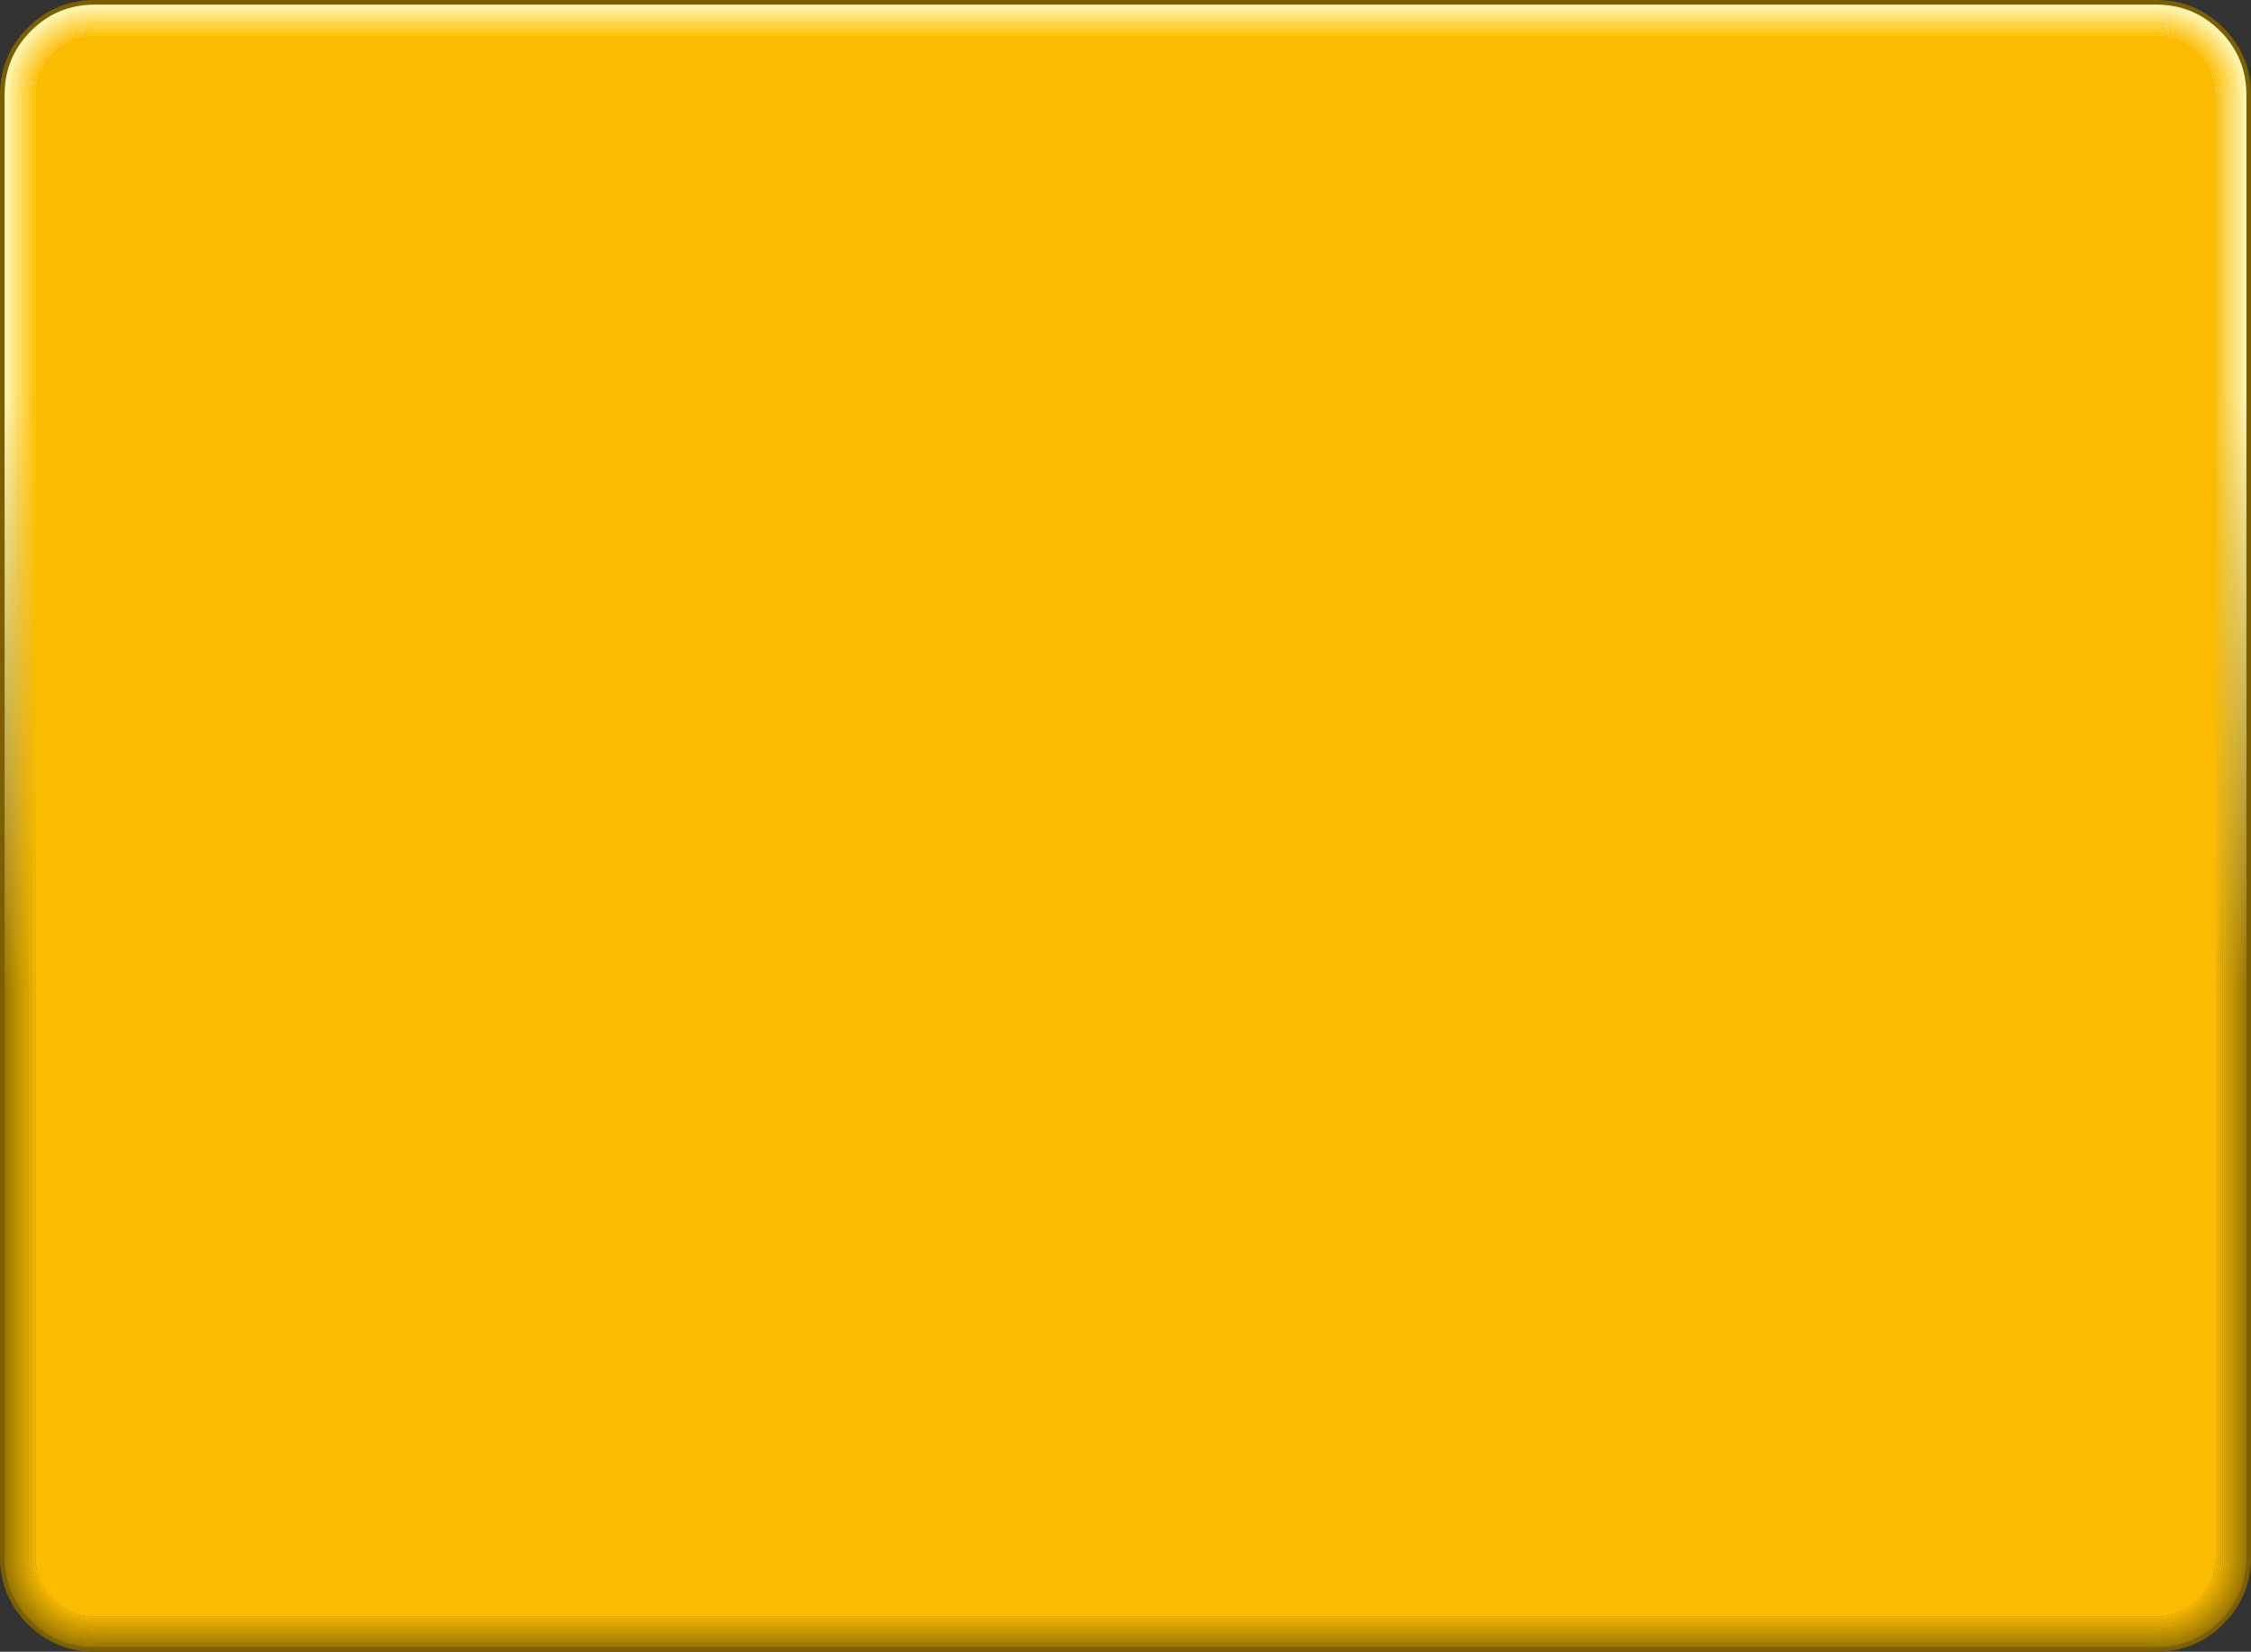 <?xml version="1.0" encoding="UTF-8" standalone="no"?>
<svg xmlns:xlink="http://www.w3.org/1999/xlink" height="357.55px" width="487.2px" xmlns="http://www.w3.org/2000/svg">
  <rect width="100%" height="100%" fill="#333333" stroke="none"/>
  <g transform="matrix(1.0, 0.0, 0.0, 1.0, 243.6, 178.8)">
    <path d="M223.1 -178.3 Q231.4 -178.3 237.25 -172.45 243.1 -166.6 243.1 -158.3 L243.1 158.25 Q243.1 166.55 237.25 172.4 231.4 178.25 223.1 178.25 L-223.1 178.25 Q-231.4 178.25 -237.25 172.4 -243.1 166.55 -243.1 158.25 L-243.1 -158.3 Q-243.1 -166.6 -237.25 -172.45 -231.4 -178.3 -223.1 -178.3 L223.1 -178.3" fill="url(#gradient0)" fill-rule="evenodd" stroke="none"/>
    <path d="M232.2 -167.4 Q235.95 -163.65 236.0 -158.3 L236.0 158.25 Q235.95 163.6 232.2 167.35 228.45 171.1 223.1 171.15 L-223.1 171.15 Q-228.45 171.1 -232.2 167.35 -235.95 163.6 -235.95 158.25 L-235.95 -158.3 Q-235.95 -163.65 -232.2 -167.4 -228.45 -171.15 -223.1 -171.15 L223.1 -171.15 Q228.45 -171.15 232.2 -167.4" fill="#fabb01" fill-rule="evenodd" stroke="none"/>
    <path d="M238.6 -158.3 Q238.6 -164.75 234.1 -169.25 229.55 -173.8 223.1 -173.8 L-223.1 -173.8 Q-229.55 -173.8 -234.05 -169.25 -238.6 -164.75 -238.6 -158.3 L-238.6 158.25 Q-238.6 164.7 -234.05 169.25 -229.55 173.75 -223.1 173.75 L223.1 173.75 Q229.55 173.75 234.1 169.25 238.6 164.7 238.6 158.25 L238.6 -158.3 M239.0 -158.3 L239.0 158.25 Q238.95 164.85 234.35 169.5 229.7 174.1 223.1 174.15 L-223.1 174.15 Q-229.7 174.1 -234.3 169.5 -238.95 164.85 -238.95 158.25 L-238.95 -158.3 Q-238.95 -164.9 -234.3 -169.5 -229.7 -174.15 -223.1 -174.15 L223.1 -174.15 Q229.7 -174.15 234.35 -169.5 238.95 -164.9 239.0 -158.3" fill="#fabb01" fill-opacity="0.596" fill-rule="evenodd" stroke="none"/>
    <path d="M240.5 -158.3 L240.5 158.25 Q240.5 165.45 235.4 170.55 230.3 175.65 223.1 175.65 L-223.1 175.65 Q-230.3 175.65 -235.4 170.55 -240.5 165.45 -240.45 158.25 L-240.45 -158.3 Q-240.5 -165.5 -235.4 -170.6 -230.3 -175.7 -223.1 -175.65 L223.1 -175.65 Q230.3 -175.7 235.4 -170.6 240.5 -165.5 240.5 -158.3 M240.1 -158.3 Q240.1 -165.35 235.15 -170.3 230.15 -175.3 223.1 -175.3 L-223.1 -175.3 Q-230.15 -175.3 -235.1 -170.3 -240.1 -165.35 -240.1 -158.3 L-240.1 158.25 Q-240.1 165.3 -235.1 170.3 -230.15 175.25 -223.1 175.25 L223.1 175.25 Q230.15 175.25 235.15 170.3 240.1 165.3 240.1 158.25 L240.1 -158.3" fill="#fabb01" fill-opacity="0.396" fill-rule="evenodd" stroke="none"/>
    <path d="M241.6 -158.3 Q241.6 -166.0 236.2 -171.4 230.8 -176.8 223.1 -176.8 L-223.1 -176.8 Q-230.8 -176.8 -236.2 -171.4 -241.6 -166.0 -241.6 -158.3 L-241.6 158.25 Q-241.6 165.95 -236.2 171.35 -230.8 176.75 -223.1 176.75 L223.1 176.75 Q230.8 176.75 236.2 171.35 241.6 165.95 241.6 158.25 L241.6 -158.3 M242.0 -158.3 L242.0 158.25 Q241.95 166.1 236.45 171.6 230.95 177.1 223.1 177.15 L-223.1 177.15 Q-230.95 177.1 -236.45 171.6 -241.95 166.1 -241.95 158.25 L-241.95 -158.3 Q-241.95 -166.15 -236.45 -171.65 -230.95 -177.15 -223.1 -177.15 L223.1 -177.15 Q230.95 -177.15 236.45 -171.65 241.95 -166.15 242.0 -158.3" fill="#fabb01" fill-opacity="0.196" fill-rule="evenodd" stroke="none"/>
    <path d="M233.3 -168.45 Q237.5 -164.25 237.5 -158.3 L237.5 158.25 Q237.5 164.2 233.3 168.45 229.05 172.65 223.1 172.65 L-223.1 172.65 Q-229.05 172.65 -233.25 168.45 -237.5 164.2 -237.45 158.25 L-237.45 -158.3 Q-237.5 -164.25 -233.25 -168.45 -229.05 -172.7 -223.1 -172.65 L223.1 -172.65 Q229.05 -172.7 233.3 -168.45 M233.0 -168.2 Q228.9 -172.3 223.1 -172.3 L-223.1 -172.3 Q-228.9 -172.3 -233.0 -168.2 -237.1 -164.1 -237.1 -158.3 L-237.1 158.25 Q-237.1 164.05 -233.0 168.15 -228.9 172.25 -223.1 172.25 L223.1 172.25 Q228.9 172.25 233.0 168.15 237.1 164.05 237.1 158.25 L237.1 -158.3 Q237.1 -164.1 233.0 -168.2" fill="#fabb01" fill-opacity="0.796" fill-rule="evenodd" stroke="none"/>
    <path d="M232.75 -167.95 Q228.75 -171.95 223.1 -171.9 L-223.1 -171.9 Q-228.75 -171.95 -232.75 -167.95 -236.75 -163.95 -236.7 -158.3 L-236.7 158.25 Q-236.75 163.9 -232.75 167.9 -228.75 171.9 -223.1 171.9 L223.1 171.9 Q228.75 171.9 232.75 167.9 236.75 163.9 236.75 158.25 L236.75 -158.3 Q236.75 -163.95 232.75 -167.95 M233.0 -168.2 Q237.1 -164.1 237.1 -158.3 L237.1 158.25 Q237.1 164.05 233.0 168.15 228.9 172.25 223.1 172.25 L-223.1 172.25 Q-228.9 172.25 -233.0 168.15 -237.1 164.05 -237.1 158.25 L-237.1 -158.3 Q-237.1 -164.1 -233.0 -168.2 -228.9 -172.3 -223.1 -172.3 L223.1 -172.3 Q228.9 -172.3 233.0 -168.2" fill="#fabb01" fill-opacity="0.847" fill-rule="evenodd" stroke="none"/>
    <path d="M232.5 -167.65 Q228.6 -171.55 223.1 -171.55 L-223.1 -171.55 Q-228.6 -171.55 -232.45 -167.65 -236.35 -163.8 -236.35 -158.3 L-236.35 158.25 Q-236.35 163.75 -232.45 167.65 -228.6 171.5 -223.1 171.5 L223.1 171.5 Q228.6 171.5 232.5 167.65 236.35 163.75 236.35 158.25 L236.35 -158.3 Q236.35 -163.8 232.5 -167.65 M232.75 -167.95 Q236.75 -163.95 236.75 -158.3 L236.75 158.25 Q236.75 163.9 232.75 167.9 228.75 171.9 223.1 171.9 L-223.1 171.9 Q-228.75 171.9 -232.75 167.9 -236.75 163.9 -236.7 158.25 L-236.7 -158.3 Q-236.75 -163.95 -232.75 -167.95 -228.75 -171.95 -223.1 -171.9 L223.1 -171.9 Q228.75 -171.95 232.75 -167.95" fill="#fabb01" fill-opacity="0.898" fill-rule="evenodd" stroke="none"/>
    <path d="M232.2 -167.4 Q228.45 -171.15 223.1 -171.15 L-223.1 -171.15 Q-228.45 -171.15 -232.2 -167.4 -235.95 -163.65 -235.95 -158.3 L-235.95 158.25 Q-235.95 163.6 -232.2 167.35 -228.45 171.1 -223.1 171.15 L223.1 171.15 Q228.45 171.1 232.2 167.35 235.95 163.6 236.0 158.25 L236.0 -158.3 Q235.95 -163.65 232.2 -167.4 M232.5 -167.65 Q236.35 -163.8 236.35 -158.3 L236.35 158.25 Q236.35 163.75 232.5 167.65 228.6 171.5 223.1 171.5 L-223.1 171.5 Q-228.6 171.5 -232.45 167.65 -236.35 163.75 -236.35 158.25 L-236.35 -158.3 Q-236.35 -163.8 -232.45 -167.65 -228.6 -171.55 -223.1 -171.55 L223.1 -171.55 Q228.6 -171.55 232.5 -167.65" fill="#fabb01" fill-opacity="0.949" fill-rule="evenodd" stroke="none"/>
    <path d="M240.1 -158.3 L240.1 158.25 Q240.1 165.3 235.15 170.3 230.15 175.25 223.1 175.25 L-223.1 175.25 Q-230.15 175.25 -235.1 170.3 -240.1 165.3 -240.1 158.25 L-240.1 -158.3 Q-240.1 -165.35 -235.1 -170.3 -230.15 -175.3 -223.1 -175.3 L223.1 -175.3 Q230.15 -175.3 235.15 -170.3 240.1 -165.35 240.1 -158.3 M239.75 -158.3 Q239.75 -165.2 234.9 -170.05 230.0 -174.95 223.1 -174.9 L-223.1 -174.9 Q-230.0 -174.95 -234.85 -170.05 -239.75 -165.2 -239.7 -158.3 L-239.7 158.25 Q-239.75 165.15 -234.85 170.05 -230.0 174.9 -223.1 174.9 L223.1 174.9 Q230.0 174.9 234.9 170.05 239.75 165.15 239.75 158.25 L239.75 -158.3" fill="#fabb01" fill-opacity="0.447" fill-rule="evenodd" stroke="none"/>
    <path d="M239.35 -158.3 Q239.35 -165.05 234.6 -169.8 229.85 -174.55 223.1 -174.55 L-223.1 -174.55 Q-229.85 -174.55 -234.6 -169.8 -239.35 -165.05 -239.35 -158.3 L-239.35 158.25 Q-239.35 165.0 -234.6 169.75 -229.85 174.5 -223.1 174.5 L223.1 174.5 Q229.85 174.5 234.6 169.75 239.35 165.0 239.35 158.25 L239.35 -158.3 M239.75 -158.3 L239.75 158.25 Q239.75 165.15 234.9 170.05 230.0 174.9 223.1 174.9 L-223.1 174.9 Q-230.0 174.9 -234.85 170.05 -239.75 165.15 -239.7 158.25 L-239.7 -158.3 Q-239.75 -165.2 -234.85 -170.05 -230.0 -174.95 -223.1 -174.9 L223.1 -174.9 Q230.0 -174.95 234.9 -170.05 239.75 -165.2 239.75 -158.3" fill="#fabb01" fill-opacity="0.498" fill-rule="evenodd" stroke="none"/>
    <path d="M240.85 -158.3 L240.85 158.25 Q240.85 165.6 235.65 170.8 230.45 176.0 223.1 176.0 L-223.1 176.0 Q-230.45 176.0 -235.65 170.8 -240.85 165.6 -240.85 158.25 L-240.85 -158.3 Q-240.85 -165.65 -235.65 -170.85 -230.45 -176.05 -223.1 -176.05 L223.1 -176.05 Q230.45 -176.05 235.65 -170.85 240.85 -165.65 240.85 -158.3 M240.5 -158.3 Q240.5 -165.5 235.4 -170.6 230.3 -175.7 223.1 -175.65 L-223.1 -175.65 Q-230.3 -175.7 -235.4 -170.6 -240.5 -165.5 -240.45 -158.3 L-240.45 158.25 Q-240.5 165.45 -235.4 170.55 -230.3 175.65 -223.1 175.65 L223.1 175.65 Q230.3 175.65 235.4 170.55 240.5 165.45 240.5 158.25 L240.5 -158.3" fill="#fabb01" fill-opacity="0.345" fill-rule="evenodd" stroke="none"/>
    <path d="M241.25 -158.3 L241.25 158.25 Q241.25 165.75 235.95 171.1 230.6 176.4 223.1 176.4 L-223.1 176.4 Q-230.6 176.4 -235.9 171.1 -241.25 165.75 -241.2 158.25 L-241.2 -158.3 Q-241.25 -165.8 -235.9 -171.1 -230.6 -176.45 -223.1 -176.4 L223.1 -176.4 Q230.6 -176.45 235.95 -171.1 241.25 -165.8 241.25 -158.3 M240.85 -158.3 Q240.85 -165.65 235.65 -170.85 230.45 -176.05 223.1 -176.05 L-223.1 -176.05 Q-230.45 -176.05 -235.65 -170.85 -240.85 -165.65 -240.85 -158.3 L-240.85 158.25 Q-240.85 165.6 -235.65 170.8 -230.45 176.0 -223.1 176.0 L223.1 176.0 Q230.45 176.0 235.65 170.8 240.85 165.6 240.85 158.25 L240.85 -158.3" fill="#fabb01" fill-opacity="0.294" fill-rule="evenodd" stroke="none"/>
    <path d="M241.6 -158.3 L241.6 158.25 Q241.6 165.95 236.2 171.35 230.8 176.75 223.1 176.75 L-223.1 176.75 Q-230.8 176.75 -236.2 171.35 -241.6 165.95 -241.6 158.25 L-241.6 -158.3 Q-241.6 -166.0 -236.2 -171.4 -230.8 -176.8 -223.1 -176.8 L223.1 -176.8 Q230.8 -176.8 236.2 -171.4 241.6 -166.0 241.6 -158.3 M241.25 -158.3 Q241.25 -165.8 235.95 -171.1 230.6 -176.45 223.1 -176.4 L-223.1 -176.4 Q-230.6 -176.45 -235.9 -171.1 -241.25 -165.8 -241.2 -158.3 L-241.2 158.25 Q-241.25 165.75 -235.9 171.1 -230.6 176.4 -223.1 176.4 L223.1 176.4 Q230.6 176.4 235.95 171.1 241.25 165.75 241.25 158.25 L241.25 -158.3" fill="#fabb01" fill-opacity="0.247" fill-rule="evenodd" stroke="none"/>
    <path d="M242.75 -158.3 Q242.7 -166.45 237.0 -172.15 231.25 -177.9 223.1 -177.9 L-223.1 -177.9 Q-231.25 -177.9 -236.95 -172.15 -242.7 -166.45 -242.7 -158.3 L-242.7 158.25 Q-242.7 166.4 -236.95 172.15 -231.25 177.85 -223.1 177.9 L223.1 177.9 Q231.25 177.85 237.0 172.15 242.7 166.4 242.75 158.25 L242.75 -158.3 M223.1 -178.3 Q231.4 -178.3 237.25 -172.45 243.1 -166.6 243.1 -158.3 L243.1 158.25 Q243.1 166.55 237.25 172.4 231.4 178.25 223.1 178.25 L-223.1 178.25 Q-231.4 178.25 -237.25 172.4 -243.1 166.55 -243.1 158.25 L-243.1 -158.3 Q-243.1 -166.6 -237.25 -172.45 -231.4 -178.3 -223.1 -178.3 L223.1 -178.3" fill="#fabb01" fill-opacity="0.043" fill-rule="evenodd" stroke="none"/>
    <path d="M242.35 -158.3 Q242.35 -166.3 236.75 -171.9 231.1 -177.55 223.1 -177.55 L-223.1 -177.55 Q-231.1 -177.55 -236.7 -171.9 -242.35 -166.3 -242.35 -158.3 L-242.35 158.25 Q-242.35 166.25 -236.7 171.9 -231.1 177.5 -223.1 177.5 L223.1 177.5 Q231.1 177.5 236.75 171.9 242.35 166.25 242.35 158.25 L242.35 -158.3 M242.75 -158.3 L242.75 158.25 Q242.7 166.4 237.0 172.15 231.25 177.85 223.1 177.9 L-223.1 177.9 Q-231.25 177.85 -236.95 172.15 -242.7 166.4 -242.7 158.25 L-242.7 -158.3 Q-242.7 -166.45 -236.95 -172.15 -231.25 -177.9 -223.1 -177.9 L223.1 -177.9 Q231.25 -177.9 237.0 -172.15 242.7 -166.45 242.75 -158.3" fill="#fabb01" fill-opacity="0.094" fill-rule="evenodd" stroke="none"/>
    <path d="M242.0 -158.3 Q241.95 -166.15 236.45 -171.65 230.95 -177.15 223.1 -177.15 L-223.1 -177.15 Q-230.95 -177.15 -236.45 -171.65 -241.95 -166.15 -241.95 -158.3 L-241.95 158.25 Q-241.95 166.1 -236.45 171.6 -230.95 177.1 -223.1 177.15 L223.1 177.15 Q230.95 177.1 236.45 171.6 241.95 166.1 242.0 158.25 L242.0 -158.3 M242.35 -158.3 L242.35 158.25 Q242.35 166.25 236.75 171.9 231.1 177.5 223.1 177.5 L-223.1 177.5 Q-231.1 177.5 -236.7 171.9 -242.35 166.25 -242.35 158.25 L-242.35 -158.3 Q-242.35 -166.3 -236.7 -171.9 -231.1 -177.55 -223.1 -177.55 L223.1 -177.55 Q231.1 -177.55 236.75 -171.9 242.35 -166.3 242.35 -158.3" fill="#fabb01" fill-opacity="0.145" fill-rule="evenodd" stroke="none"/>
    <path d="M239.0 -158.3 Q238.95 -164.9 234.35 -169.5 229.7 -174.15 223.1 -174.15 L-223.1 -174.15 Q-229.7 -174.15 -234.3 -169.5 -238.95 -164.9 -238.95 -158.3 L-238.95 158.25 Q-238.95 164.85 -234.3 169.5 -229.7 174.1 -223.1 174.15 L223.1 174.15 Q229.7 174.1 234.35 169.5 238.95 164.85 239.0 158.25 L239.0 -158.3 M239.35 -158.3 L239.35 158.25 Q239.35 165.0 234.6 169.75 229.85 174.5 223.1 174.5 L-223.1 174.5 Q-229.85 174.5 -234.6 169.75 -239.35 165.0 -239.35 158.25 L-239.35 -158.3 Q-239.35 -165.05 -234.6 -169.8 -229.85 -174.55 -223.1 -174.55 L223.1 -174.55 Q229.85 -174.55 234.6 -169.8 239.35 -165.05 239.35 -158.3" fill="#fabb01" fill-opacity="0.545" fill-rule="evenodd" stroke="none"/>
    <path d="M238.25 -158.3 Q238.25 -164.6 233.8 -169.0 229.4 -173.45 223.1 -173.4 L-223.1 -173.4 Q-229.4 -173.45 -233.8 -169.0 -238.25 -164.6 -238.2 -158.3 L-238.2 158.25 Q-238.25 164.55 -233.8 168.95 -229.4 173.4 -223.1 173.4 L223.1 173.4 Q229.4 173.4 233.8 168.95 238.25 164.55 238.25 158.25 L238.25 -158.3 M238.6 -158.3 L238.6 158.25 Q238.6 164.7 234.1 169.25 229.55 173.75 223.1 173.75 L-223.1 173.75 Q-229.55 173.75 -234.05 169.25 -238.6 164.7 -238.6 158.25 L-238.6 -158.3 Q-238.6 -164.75 -234.05 -169.25 -229.55 -173.8 -223.1 -173.8 L223.1 -173.8 Q229.55 -173.8 234.1 -169.25 238.6 -164.75 238.6 -158.3" fill="#fabb01" fill-opacity="0.647" fill-rule="evenodd" stroke="none"/>
    <path d="M233.55 -168.75 Q229.25 -173.05 223.1 -173.05 L-223.1 -173.05 Q-229.25 -173.05 -233.55 -168.75 -237.85 -164.45 -237.85 -158.3 L-237.85 158.25 Q-237.85 164.4 -233.55 168.7 -229.25 173.0 -223.1 173.0 L223.1 173.0 Q229.25 173.0 233.55 168.7 237.85 164.4 237.85 158.25 L237.85 -158.3 Q237.85 -164.45 233.55 -168.75 M238.25 -158.3 L238.25 158.25 Q238.25 164.55 233.8 168.95 229.4 173.4 223.1 173.4 L-223.1 173.4 Q-229.4 173.4 -233.8 168.95 -238.25 164.55 -238.2 158.25 L-238.2 -158.3 Q-238.25 -164.6 -233.8 -169.0 -229.4 -173.45 -223.1 -173.4 L223.1 -173.4 Q229.4 -173.45 233.8 -169.0 238.25 -164.6 238.25 -158.3" fill="#fabb01" fill-opacity="0.698" fill-rule="evenodd" stroke="none"/>
    <path d="M233.3 -168.45 Q229.05 -172.7 223.1 -172.65 L-223.1 -172.65 Q-229.05 -172.7 -233.25 -168.45 -237.5 -164.25 -237.45 -158.3 L-237.45 158.25 Q-237.5 164.2 -233.25 168.45 -229.05 172.65 -223.1 172.65 L223.1 172.65 Q229.05 172.65 233.3 168.45 237.5 164.2 237.5 158.25 L237.5 -158.3 Q237.5 -164.25 233.3 -168.45 M233.55 -168.75 Q237.85 -164.45 237.85 -158.3 L237.85 158.25 Q237.85 164.4 233.55 168.7 229.25 173.0 223.1 173.0 L-223.1 173.0 Q-229.25 173.0 -233.55 168.7 -237.85 164.4 -237.85 158.25 L-237.85 -158.3 Q-237.85 -164.45 -233.55 -168.75 -229.25 -173.05 -223.1 -173.05 L223.1 -173.05 Q229.25 -173.05 233.55 -168.75" fill="#fabb01" fill-opacity="0.749" fill-rule="evenodd" stroke="none"/>
    <path d="M223.1 -178.3 L-223.1 -178.3 Q-231.4 -178.3 -237.25 -172.45 -243.1 -166.6 -243.1 -158.3 L-243.1 158.25 Q-243.1 166.55 -237.25 172.4 -231.4 178.25 -223.1 178.25 L223.1 178.25 Q231.4 178.25 237.25 172.4 243.1 166.55 243.1 158.25 L243.1 -158.3 Q243.1 -166.6 237.25 -172.45 231.4 -178.3 223.1 -178.3 Z" fill="none" stroke="#7d5f00" stroke-linecap="round" stroke-linejoin="round" stroke-width="1.0"/>
  </g>
  <defs>
    <linearGradient gradientTransform="matrix(0.0, 0.218, -0.297, 0.0, 0.0, -0.05)" gradientUnits="userSpaceOnUse" id="gradient0" spreadMethod="pad" x1="-819.2" x2="819.2">
      <stop offset="0.239" stop-color="#ffffcc"/>
      <stop offset="0.6" stop-color="#8f7001"/>
    </linearGradient>
  </defs>
</svg>
